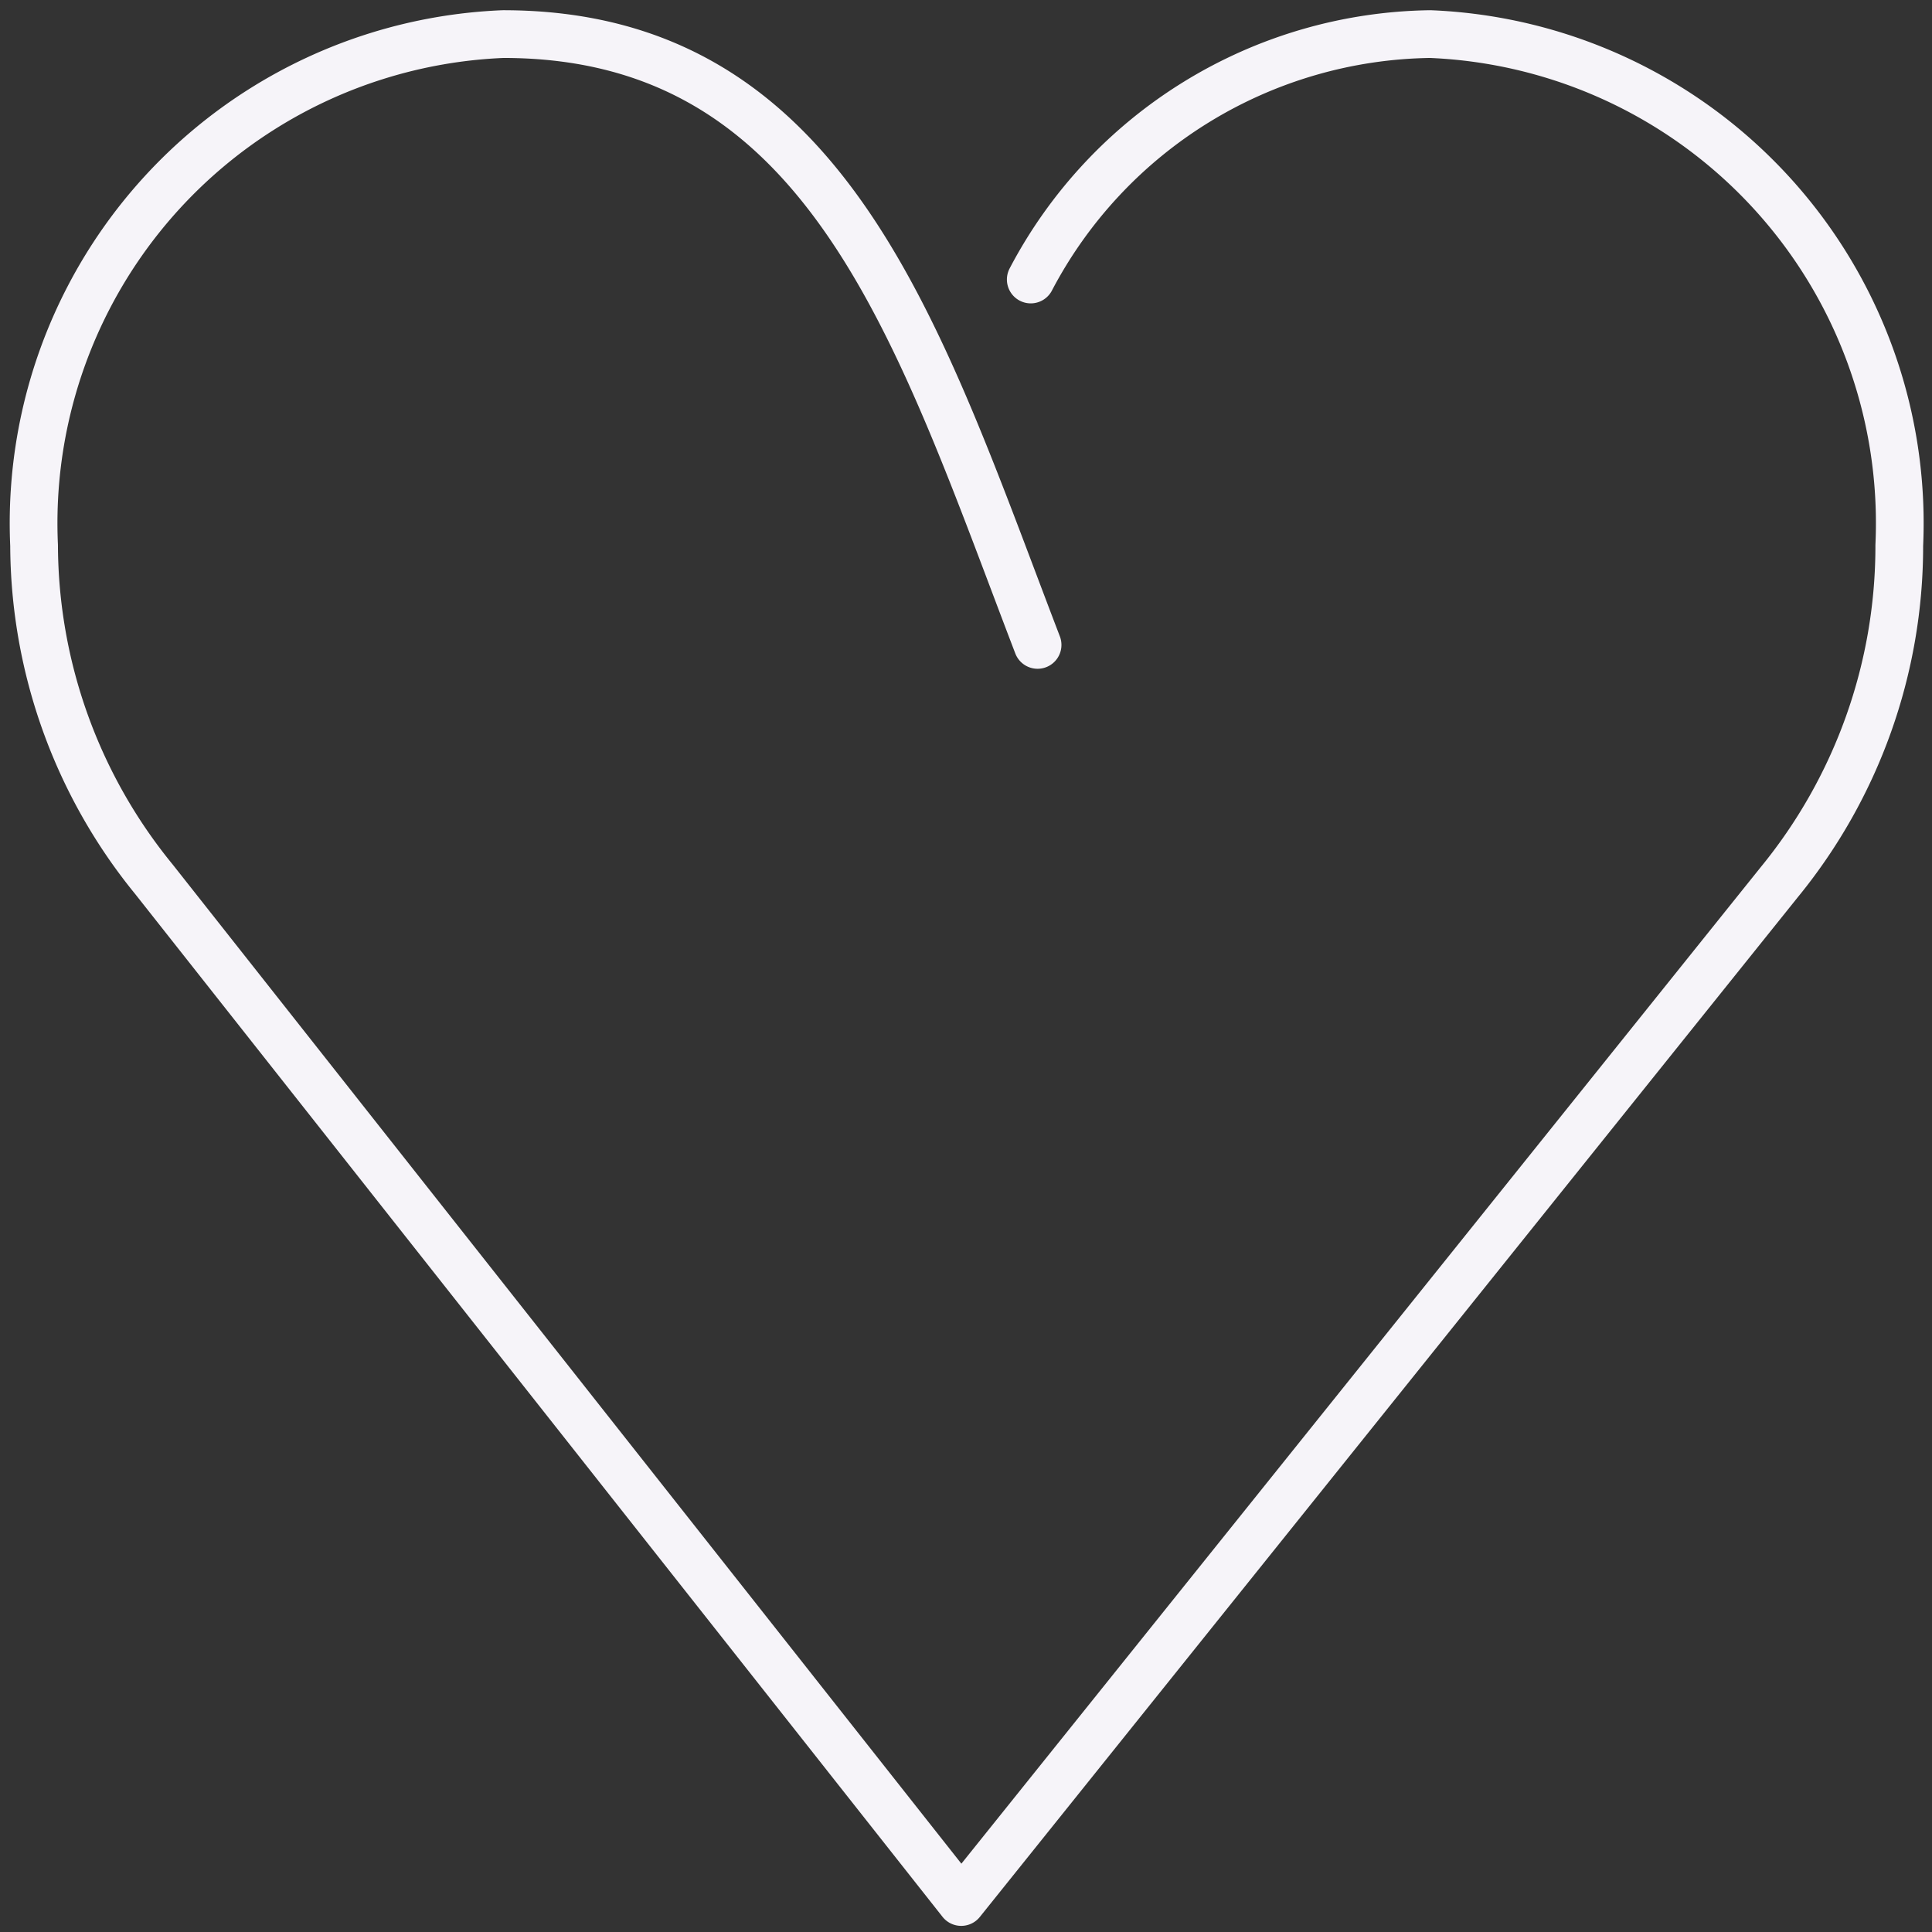 <svg id="Layer_1" data-name="Layer 1" xmlns="http://www.w3.org/2000/svg" viewBox="0 0 14.17 14.17"><rect x="0" y="0" width="14.17" height="14.17" fill="#333333" stroke="none"/><defs><style>.cls-1{fill:none;stroke:#f6f4f9;stroke-linecap:round;stroke-linejoin:round;stroke-width:0.35px;}</style></defs><path class="cls-1" d="M7.56,2.05A3.36,3.36,0,0,1,10.49.25,3.59,3.59,0,0,1,13.93,4a3.89,3.89,0,0,1-.88,2.47l-6,7.48L1.13,6.45A3.89,3.89,0,0,1,.25,4,3.59,3.59,0,0,1,3.69.25c2.39,0,3.05,2.21,3.92,4.48"/></svg>